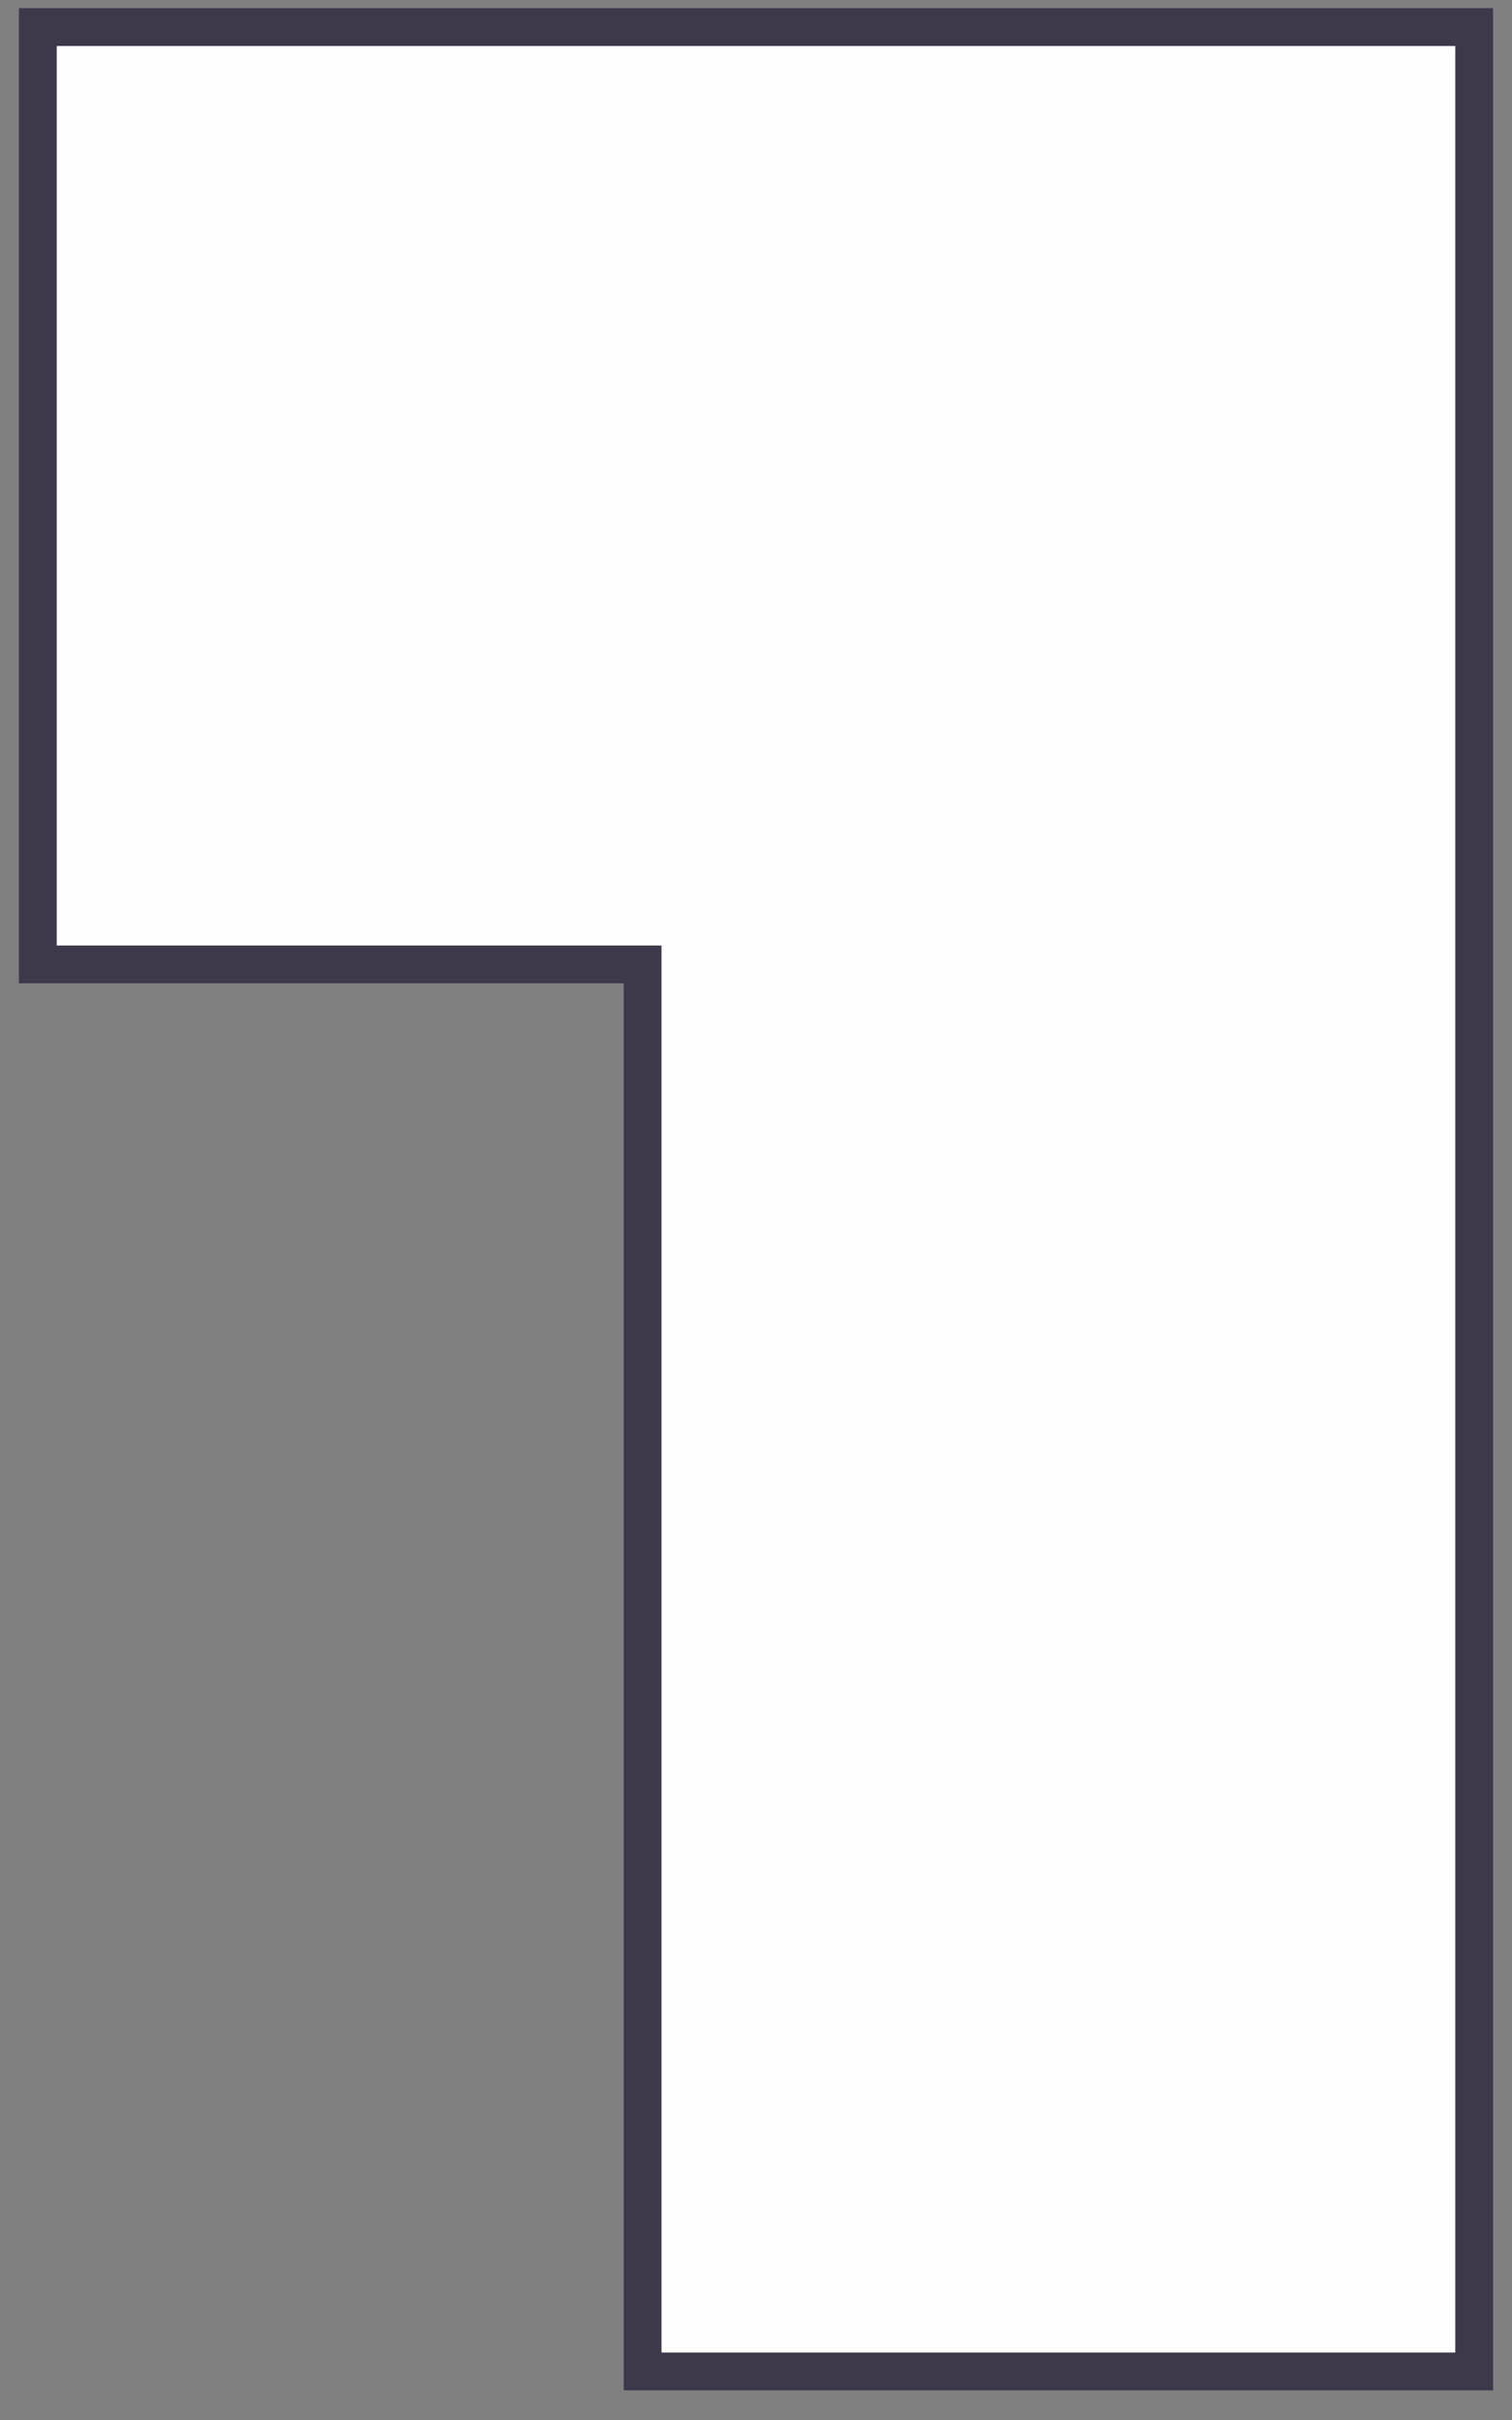 <svg width="40" height="64" viewBox="0 0 40 64" fill="none" xmlns="http://www.w3.org/2000/svg">
<rect x="0" y="0" width="40" height="64" fill="#808080" stroke="none"/>
<path d="M1 25.505V0.716H39V62.716H17V25.505H1Z" fill="#FFFEFF" stroke="#3E384B"/>
</svg>
